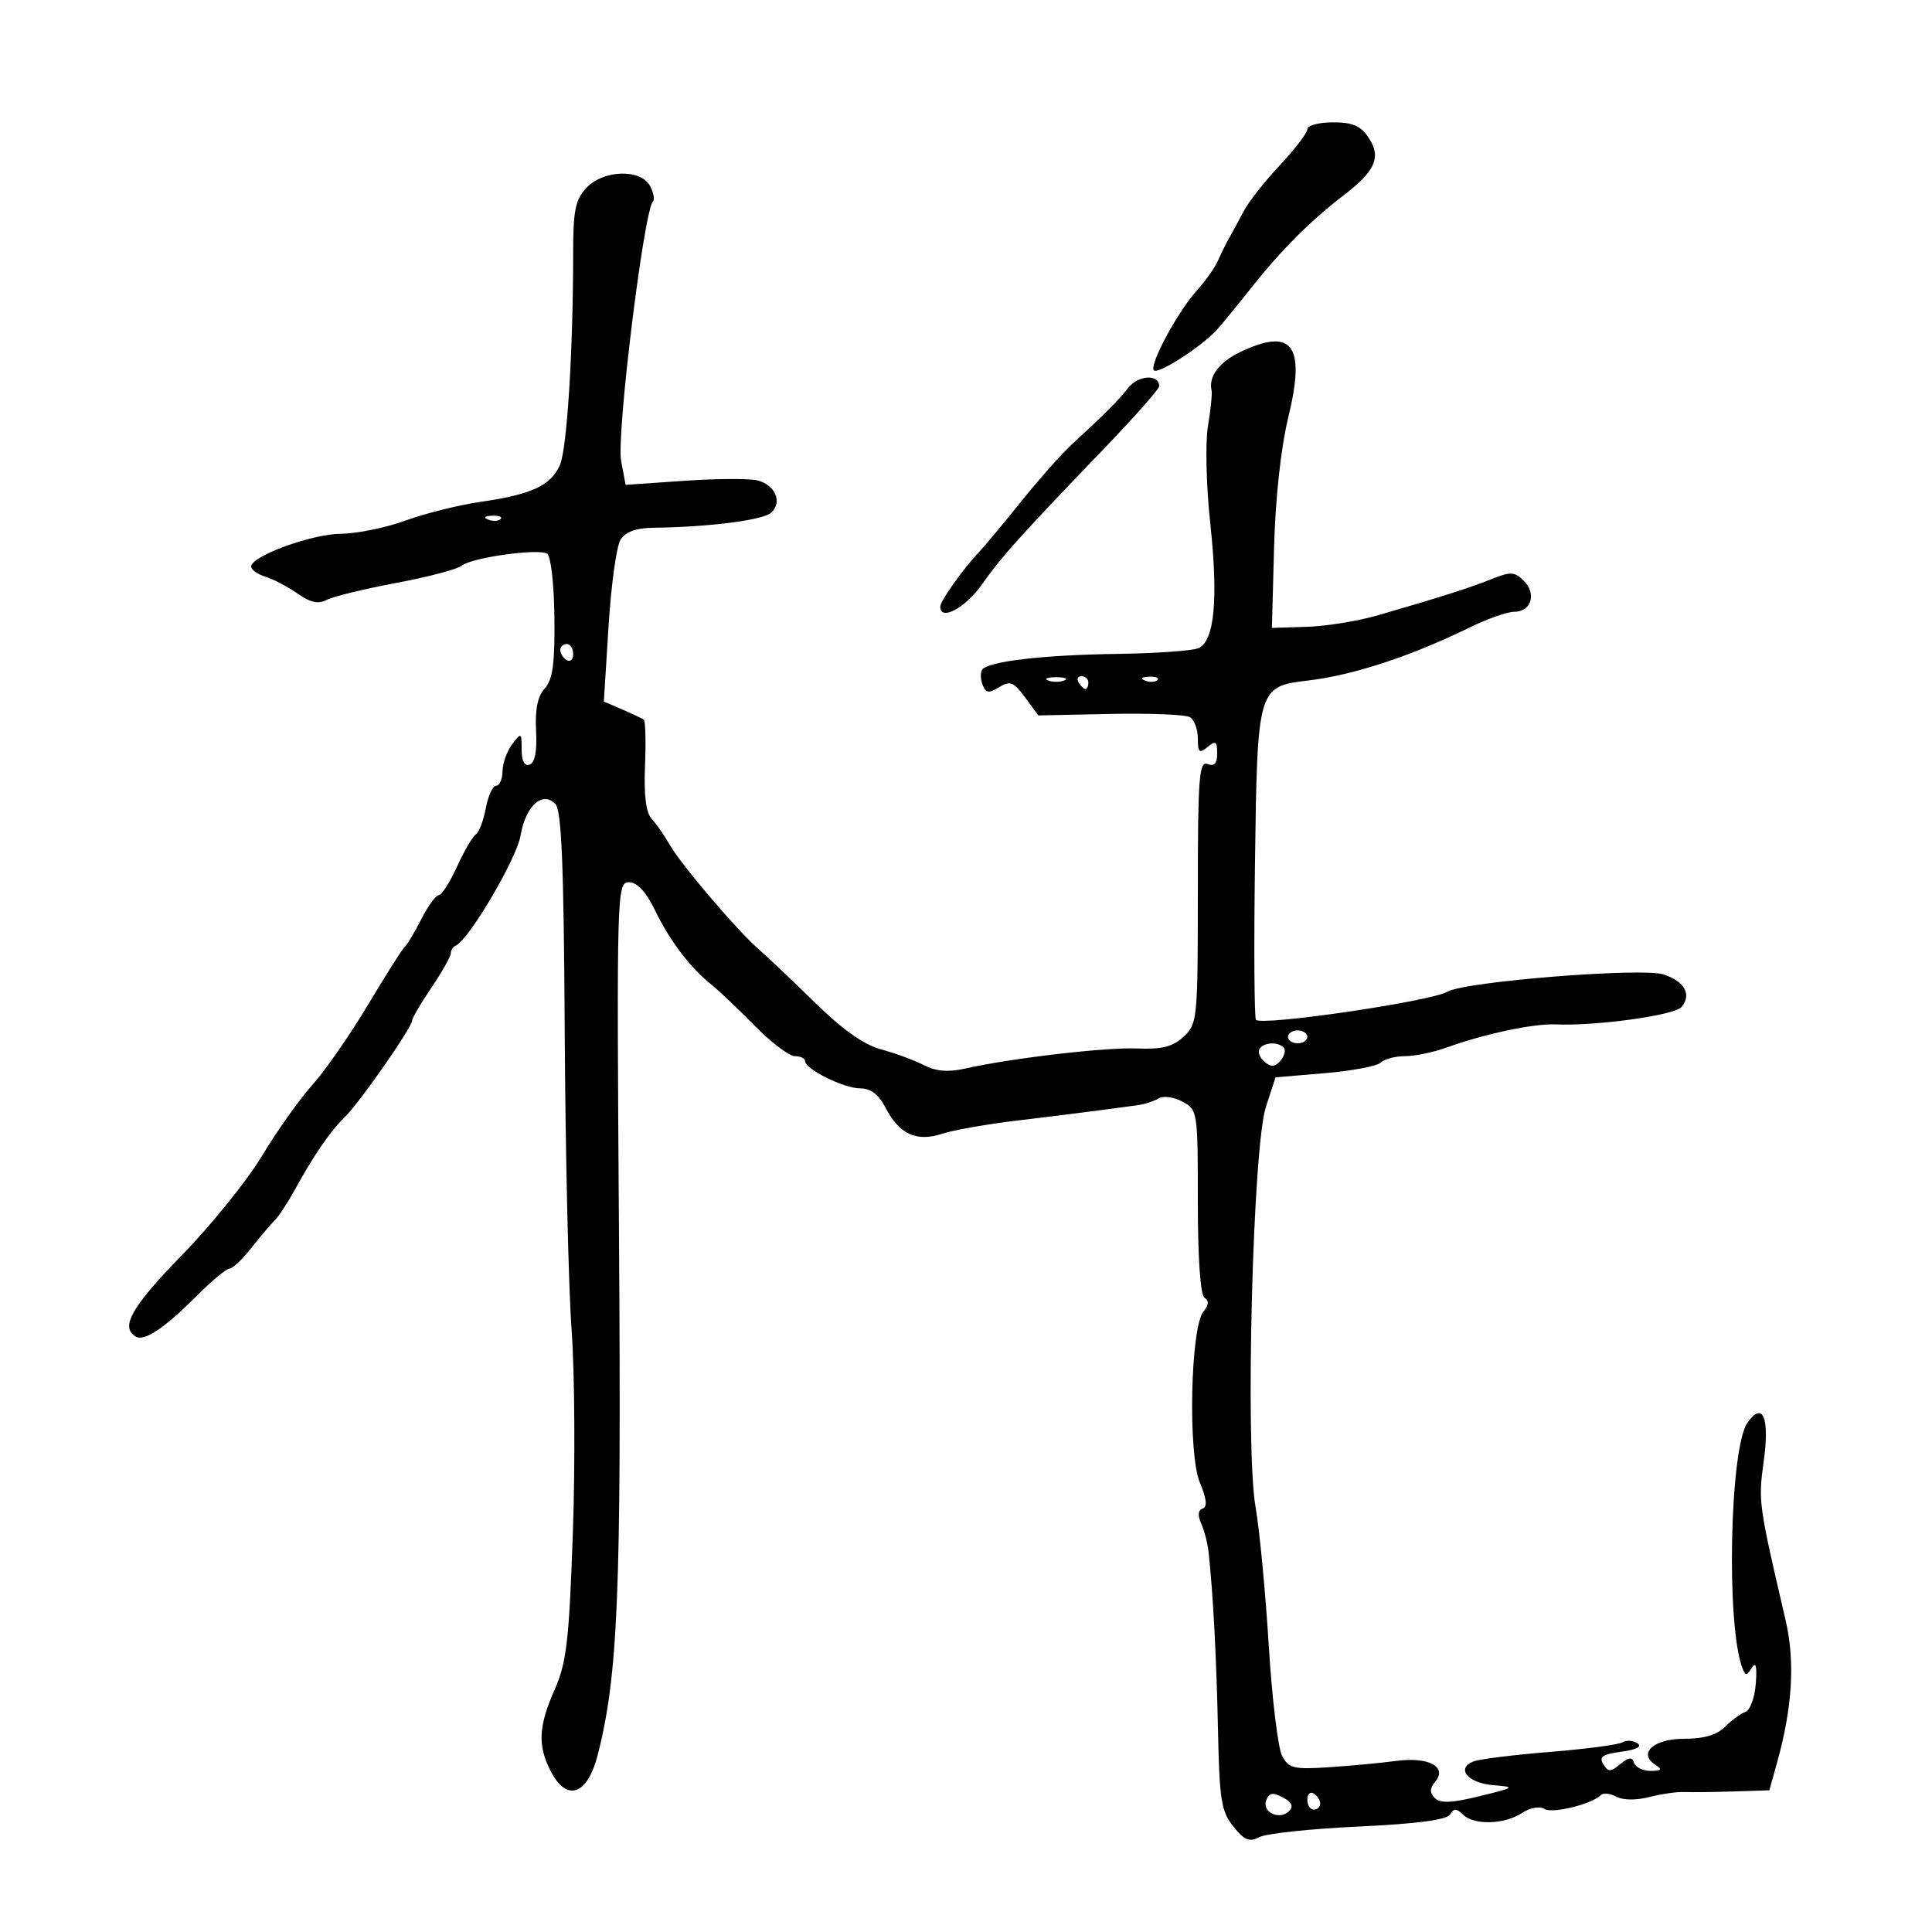<svg xmlns="http://www.w3.org/2000/svg" width="300" height="300" viewBox="0 0 300 300" version="1.1">
	<path d="M 203 20.059 C 203 20.641, 201.088 23.152, 198.750 25.639 C 196.412 28.126, 193.870 31.362, 193.099 32.830 C 192.329 34.299, 191.316 36.175, 190.847 37 C 190.379 37.825, 189.596 39.400, 189.108 40.500 C 188.621 41.600, 187.159 43.666, 185.861 45.092 C 182.899 48.343, 178.388 56.721, 179.176 57.509 C 179.841 58.175, 186.678 53.759, 188.988 51.173 C 189.819 50.241, 192.281 47.234, 194.457 44.490 C 198.967 38.803, 203.628 34.148, 208.638 30.327 C 213.562 26.572, 214.507 24.422, 212.548 21.433 C 211.302 19.531, 210.086 19, 206.977 19 C 204.790 19, 203 19.476, 203 20.059 M 91.039 29.189 C 89.349 31.003, 89 32.710, 89 39.164 C 89 54.556, 88.042 69.813, 86.921 72.273 C 85.490 75.416, 82.505 76.791, 74.669 77.920 C 71.276 78.408, 66.025 79.715, 63 80.824 C 59.975 81.932, 55.461 82.857, 52.970 82.879 C 48.389 82.919, 39 86.347, 39 87.979 C 39 88.467, 40.013 89.180, 41.250 89.564 C 42.487 89.948, 44.726 91.126, 46.224 92.181 C 48.194 93.568, 49.438 93.837, 50.724 93.153 C 51.701 92.633, 56.546 91.451, 61.491 90.526 C 66.436 89.602, 71.025 88.394, 71.689 87.843 C 73.206 86.584, 83.585 85.125, 84.964 85.978 C 85.535 86.330, 86.035 90.729, 86.090 95.873 C 86.167 103.069, 85.832 105.528, 84.586 106.905 C 83.486 108.121, 83.064 110.183, 83.241 113.480 C 83.410 116.621, 83.067 118.437, 82.250 118.725 C 81.444 119.010, 81 118.180, 81 116.392 C 81 113.738, 80.936 113.702, 79.532 115.559 C 78.724 116.626, 78.049 118.513, 78.032 119.750 C 78.014 120.987, 77.570 122, 77.045 122 C 76.520 122, 75.794 123.580, 75.432 125.511 C 75.070 127.442, 74.373 129.269, 73.884 129.572 C 73.395 129.874, 72.085 132.119, 70.972 134.561 C 69.860 137.002, 68.582 139, 68.132 139 C 67.683 139, 66.457 140.688, 65.407 142.750 C 64.358 144.813, 63.217 146.725, 62.870 147 C 62.524 147.275, 59.954 151.325, 57.159 156 C 54.364 160.675, 50.457 166.300, 48.476 168.500 C 46.495 170.700, 42.995 175.633, 40.698 179.461 C 38.401 183.290, 32.804 190.233, 28.261 194.890 C 20.449 202.898, 18.650 206.048, 21.044 207.527 C 22.390 208.359, 25.467 206.309, 30.632 201.137 C 32.905 198.862, 35.155 196.996, 35.632 196.991 C 36.110 196.986, 37.625 195.557, 39 193.815 C 40.375 192.073, 42.023 190.123, 42.663 189.482 C 43.303 188.841, 44.664 186.783, 45.688 184.908 C 48.656 179.474, 51.274 175.655, 53.529 173.472 C 55.814 171.260, 64 159.516, 64 158.450 C 64 158.087, 65.350 155.790, 67 153.345 C 68.650 150.900, 70 148.510, 70 148.033 C 70 147.557, 70.349 147.017, 70.775 146.833 C 72.792 145.965, 80.212 133.367, 80.827 129.766 C 81.617 125.141, 84.186 122.787, 86.222 124.822 C 87.202 125.801, 87.544 134.087, 87.690 160.300 C 87.795 179.110, 88.275 199.900, 88.758 206.500 C 89.240 213.100, 89.328 227.275, 88.954 238 C 88.367 254.799, 87.976 258.169, 86.136 262.333 C 83.605 268.059, 83.461 271.057, 85.526 275.050 C 88.015 279.864, 91.221 278.742, 92.813 272.500 C 95.971 260.121, 96.499 247.310, 96.119 192.250 C 95.747 138.189, 95.780 137, 97.670 137 C 98.965 137, 100.313 138.465, 101.763 141.449 C 104.048 146.153, 107.195 150.285, 110.493 152.912 C 111.589 153.786, 114.589 156.637, 117.161 159.250 C 119.733 161.863, 122.548 164, 123.418 164 C 124.288 164, 125.003 164.338, 125.006 164.750 C 125.017 166.016, 131.020 169, 133.555 169 C 135.198 169, 136.431 169.932, 137.485 171.970 C 139.633 176.124, 142.292 177.358, 146.283 176.054 C 148.052 175.476, 153.325 174.548, 158 173.992 C 162.675 173.436, 168.300 172.737, 170.500 172.438 C 172.700 172.139, 175.423 171.775, 176.550 171.629 C 177.678 171.484, 179.184 171.005, 179.896 170.564 C 180.616 170.119, 182.258 170.335, 183.595 171.051 C 185.962 172.318, 186 172.561, 186 186.610 C 186 195.487, 186.396 201.127, 187.049 201.530 C 187.760 201.970, 187.702 202.654, 186.871 203.656 C 184.860 206.078, 184.442 225.731, 186.307 230.192 C 187.368 232.731, 187.505 233.998, 186.745 234.252 C 186.029 234.490, 185.949 235.303, 186.517 236.560 C 186.999 237.627, 187.517 239.625, 187.667 241 C 188.368 247.412, 188.903 257.541, 189.131 268.722 C 189.350 279.458, 189.639 281.268, 191.504 283.607 C 193.227 285.768, 193.992 286.080, 195.564 285.260 C 196.629 284.705, 203.549 283.969, 210.941 283.625 C 219.974 283.205, 224.634 282.592, 225.149 281.758 C 225.760 280.770, 226.170 280.770, 227.158 281.758 C 228.838 283.438, 233.572 283.326, 236.295 281.542 C 237.596 280.690, 239.066 280.422, 239.836 280.898 C 241.073 281.663, 247.188 280.146, 248.613 278.721 C 248.970 278.363, 250.040 278.486, 250.989 278.994 C 252.009 279.540, 254.102 279.560, 256.107 279.044 C 257.973 278.563, 260.400 278.212, 261.500 278.263 C 262.600 278.314, 266.029 278.276, 269.120 278.178 L 274.740 278 275.926 273.750 C 278.323 265.159, 278.759 258.005, 277.275 251.624 C 273.042 233.431, 273.005 233.164, 273.882 226.811 C 274.808 220.102, 273.706 217.547, 271.342 220.922 C 268.593 224.846, 268.019 252.331, 270.547 258.972 C 271.041 260.268, 271.217 260.268, 272.025 258.972 C 272.654 257.964, 272.847 258.743, 272.638 261.444 C 272.471 263.614, 271.752 265.583, 271.042 265.819 C 270.331 266.056, 268.906 267.094, 267.875 268.125 C 266.593 269.407, 264.566 270, 261.469 270 C 256.722 270, 254.273 272.293, 257.104 274.086 C 258.163 274.756, 257.976 274.973, 256.333 274.985 C 255.142 274.993, 253.977 274.437, 253.746 273.750 C 253.422 272.787, 252.926 272.830, 251.586 273.936 C 250.075 275.183, 249.730 275.183, 248.951 273.936 C 248.246 272.808, 248.853 272.393, 251.777 272 C 254.160 271.680, 255.050 271.209, 254.250 270.691 C 253.562 270.246, 252.514 270.182, 251.920 270.550 C 251.325 270.917, 246.263 271.586, 240.670 272.037 C 235.076 272.488, 229.741 273.152, 228.813 273.511 C 226.037 274.588, 227.908 276.868, 231.836 277.195 C 235.373 277.489, 235.300 277.549, 229.718 278.918 C 225.434 279.968, 223.643 280.043, 222.810 279.210 C 221.976 278.376, 221.988 277.719, 222.855 276.675 C 224.788 274.345, 221.838 272.763, 216.812 273.435 C 214.441 273.751, 209.742 274.193, 206.371 274.416 C 200.893 274.778, 200.120 274.592, 199.086 272.661 C 198.450 271.472, 197.516 263.750, 197.010 255.500 C 196.504 247.250, 195.582 237.575, 194.961 234 C 193.332 224.630, 194.532 178.119, 196.563 171.894 L 198.065 167.288 205.737 166.639 C 209.957 166.283, 213.857 165.543, 214.405 164.995 C 214.952 164.448, 216.651 164, 218.180 164 C 219.709 164, 222.656 163.383, 224.730 162.628 C 230.401 160.564, 238.170 158.916, 241.520 159.068 C 247.785 159.350, 260.036 157.661, 261.111 156.366 C 262.714 154.435, 261.590 152.394, 258.330 151.313 C 255.005 150.211, 227.480 152.407, 224.759 153.992 C 222.176 155.496, 196.015 159.338, 195.027 158.357 C 194.768 158.099, 194.696 147.260, 194.869 134.270 C 195.234 106.766, 195.282 106.601, 203.098 105.675 C 210.168 104.837, 219.068 101.909, 228.342 97.370 C 231.006 96.067, 234.057 95, 235.124 95 C 237.763 95, 238.641 92.212, 236.633 90.205 C 235.210 88.781, 234.564 88.737, 231.746 89.873 C 228.396 91.224, 223.577 92.760, 213.924 95.552 C 210.857 96.439, 205.907 97.240, 202.924 97.332 L 197.500 97.500 197.838 85 C 198.047 77.276, 198.898 69.520, 200.066 64.701 C 202.768 53.551, 200.697 50.792, 192.544 54.680 C 189.308 56.223, 187.621 58.507, 188.137 60.646 C 188.250 61.116, 187.996 63.593, 187.572 66.152 C 187.143 68.749, 187.301 75.437, 187.931 81.289 C 189.191 92.993, 188.587 99.496, 186.132 100.632 C 185.234 101.047, 179.550 101.454, 173.500 101.537 C 161.851 101.697, 153.298 102.709, 152.484 104.025 C 152.214 104.462, 152.260 105.514, 152.586 106.363 C 153.070 107.625, 153.537 107.687, 155.150 106.703 C 156.853 105.663, 157.401 105.880, 159.177 108.296 L 161.234 111.092 172.410 110.859 C 178.557 110.731, 184.130 110.962, 184.793 111.372 C 185.457 111.782, 186 113.272, 186 114.681 C 186 116.847, 186.233 117.052, 187.500 116 C 188.757 114.957, 189 115.116, 189 116.985 C 189 118.555, 188.557 119.044, 187.500 118.638 C 186.197 118.138, 186 120.744, 186 138.492 C 186 158.238, 185.926 158.991, 183.806 160.966 C 182.113 162.543, 180.454 162.964, 176.556 162.808 C 171.597 162.608, 157.111 164.303, 149.800 165.938 C 147.211 166.517, 145.310 166.355, 143.467 165.399 C 142.019 164.647, 139.042 163.550, 136.852 162.960 C 134.151 162.233, 130.841 159.897, 126.553 155.694 C 123.078 152.287, 119.169 148.578, 117.867 147.452 C 114.524 144.558, 105.787 134.309, 104 131.184 C 103.175 129.741, 101.910 127.925, 101.189 127.148 C 100.308 126.199, 99.969 123.496, 100.156 118.918 C 100.309 115.168, 100.224 111.944, 99.967 111.753 C 99.710 111.562, 98.209 110.849, 96.632 110.170 L 93.764 108.935 94.493 97.277 C 94.893 90.865, 95.730 84.805, 96.351 83.809 C 97.125 82.570, 98.744 81.984, 101.491 81.949 C 110.167 81.840, 118.563 80.755, 119.787 79.585 C 121.498 77.950, 120.393 75.340, 117.681 74.611 C 116.481 74.288, 111.370 74.308, 106.322 74.655 L 97.144 75.285 96.446 71.564 C 95.698 67.578, 99.981 32.686, 101.391 31.275 C 101.687 30.979, 101.480 29.896, 100.930 28.869 C 99.490 26.179, 93.667 26.367, 91.039 29.189 M 175.222 60.196 C 173.515 62.331, 171.787 64.063, 166.326 69.114 C 164.772 70.552, 161.250 74.529, 158.500 77.952 C 155.750 81.375, 152.825 84.885, 152 85.752 C 149.558 88.319, 146 93.326, 146 94.194 C 146 96.498, 149.873 94.431, 152.493 90.729 C 155.629 86.299, 158.203 83.439, 171.750 69.330 C 176.287 64.605, 180 60.395, 180 59.976 C 180 58.070, 176.805 58.217, 175.222 60.196 M 75.813 80.683 C 76.534 80.972, 77.397 80.936, 77.729 80.604 C 78.061 80.272, 77.471 80.036, 76.417 80.079 C 75.252 80.127, 75.015 80.364, 75.813 80.683 M 87 100.941 C 87 101.459, 87.450 102.160, 88 102.500 C 88.550 102.840, 89 102.416, 89 101.559 C 89 100.702, 88.550 100, 88 100 C 87.450 100, 87 100.423, 87 100.941 M 162.750 105.662 C 163.438 105.940, 164.563 105.940, 165.250 105.662 C 165.938 105.385, 165.375 105.158, 164 105.158 C 162.625 105.158, 162.063 105.385, 162.750 105.662 M 167.500 106 C 167.840 106.550, 168.316 107, 168.559 107 C 168.802 107, 169 106.550, 169 106 C 169 105.450, 168.523 105, 167.941 105 C 167.359 105, 167.160 105.450, 167.500 106 M 177.813 105.683 C 178.534 105.972, 179.397 105.936, 179.729 105.604 C 180.061 105.272, 179.471 105.036, 178.417 105.079 C 177.252 105.127, 177.015 105.364, 177.813 105.683 M 200 161 C 200 161.550, 200.675 162, 201.500 162 C 202.325 162, 203 161.550, 203 161 C 203 160.450, 202.325 160, 201.500 160 C 200.675 160, 200 160.450, 200 161 M 195.570 162.887 C 195.269 163.374, 195.632 164.280, 196.378 164.899 C 197.397 165.745, 198.014 165.688, 198.859 164.670 C 199.477 163.925, 199.687 163.020, 199.325 162.658 C 198.381 161.715, 196.213 161.847, 195.570 162.887 M 196.617 279.556 C 195.910 281.397, 198.696 282.704, 200.175 281.225 C 200.895 280.505, 200.597 279.855, 199.207 279.111 C 197.636 278.270, 197.073 278.367, 196.617 279.556 M 203 279.441 C 203 280.298, 203.450 281, 204 281 C 204.550 281, 205 280.577, 205 280.059 C 205 279.541, 204.550 278.840, 204 278.500 C 203.450 278.160, 203 278.584, 203 279.441" stroke="none" fill="black" fill-rule="evenodd"/>
</svg>